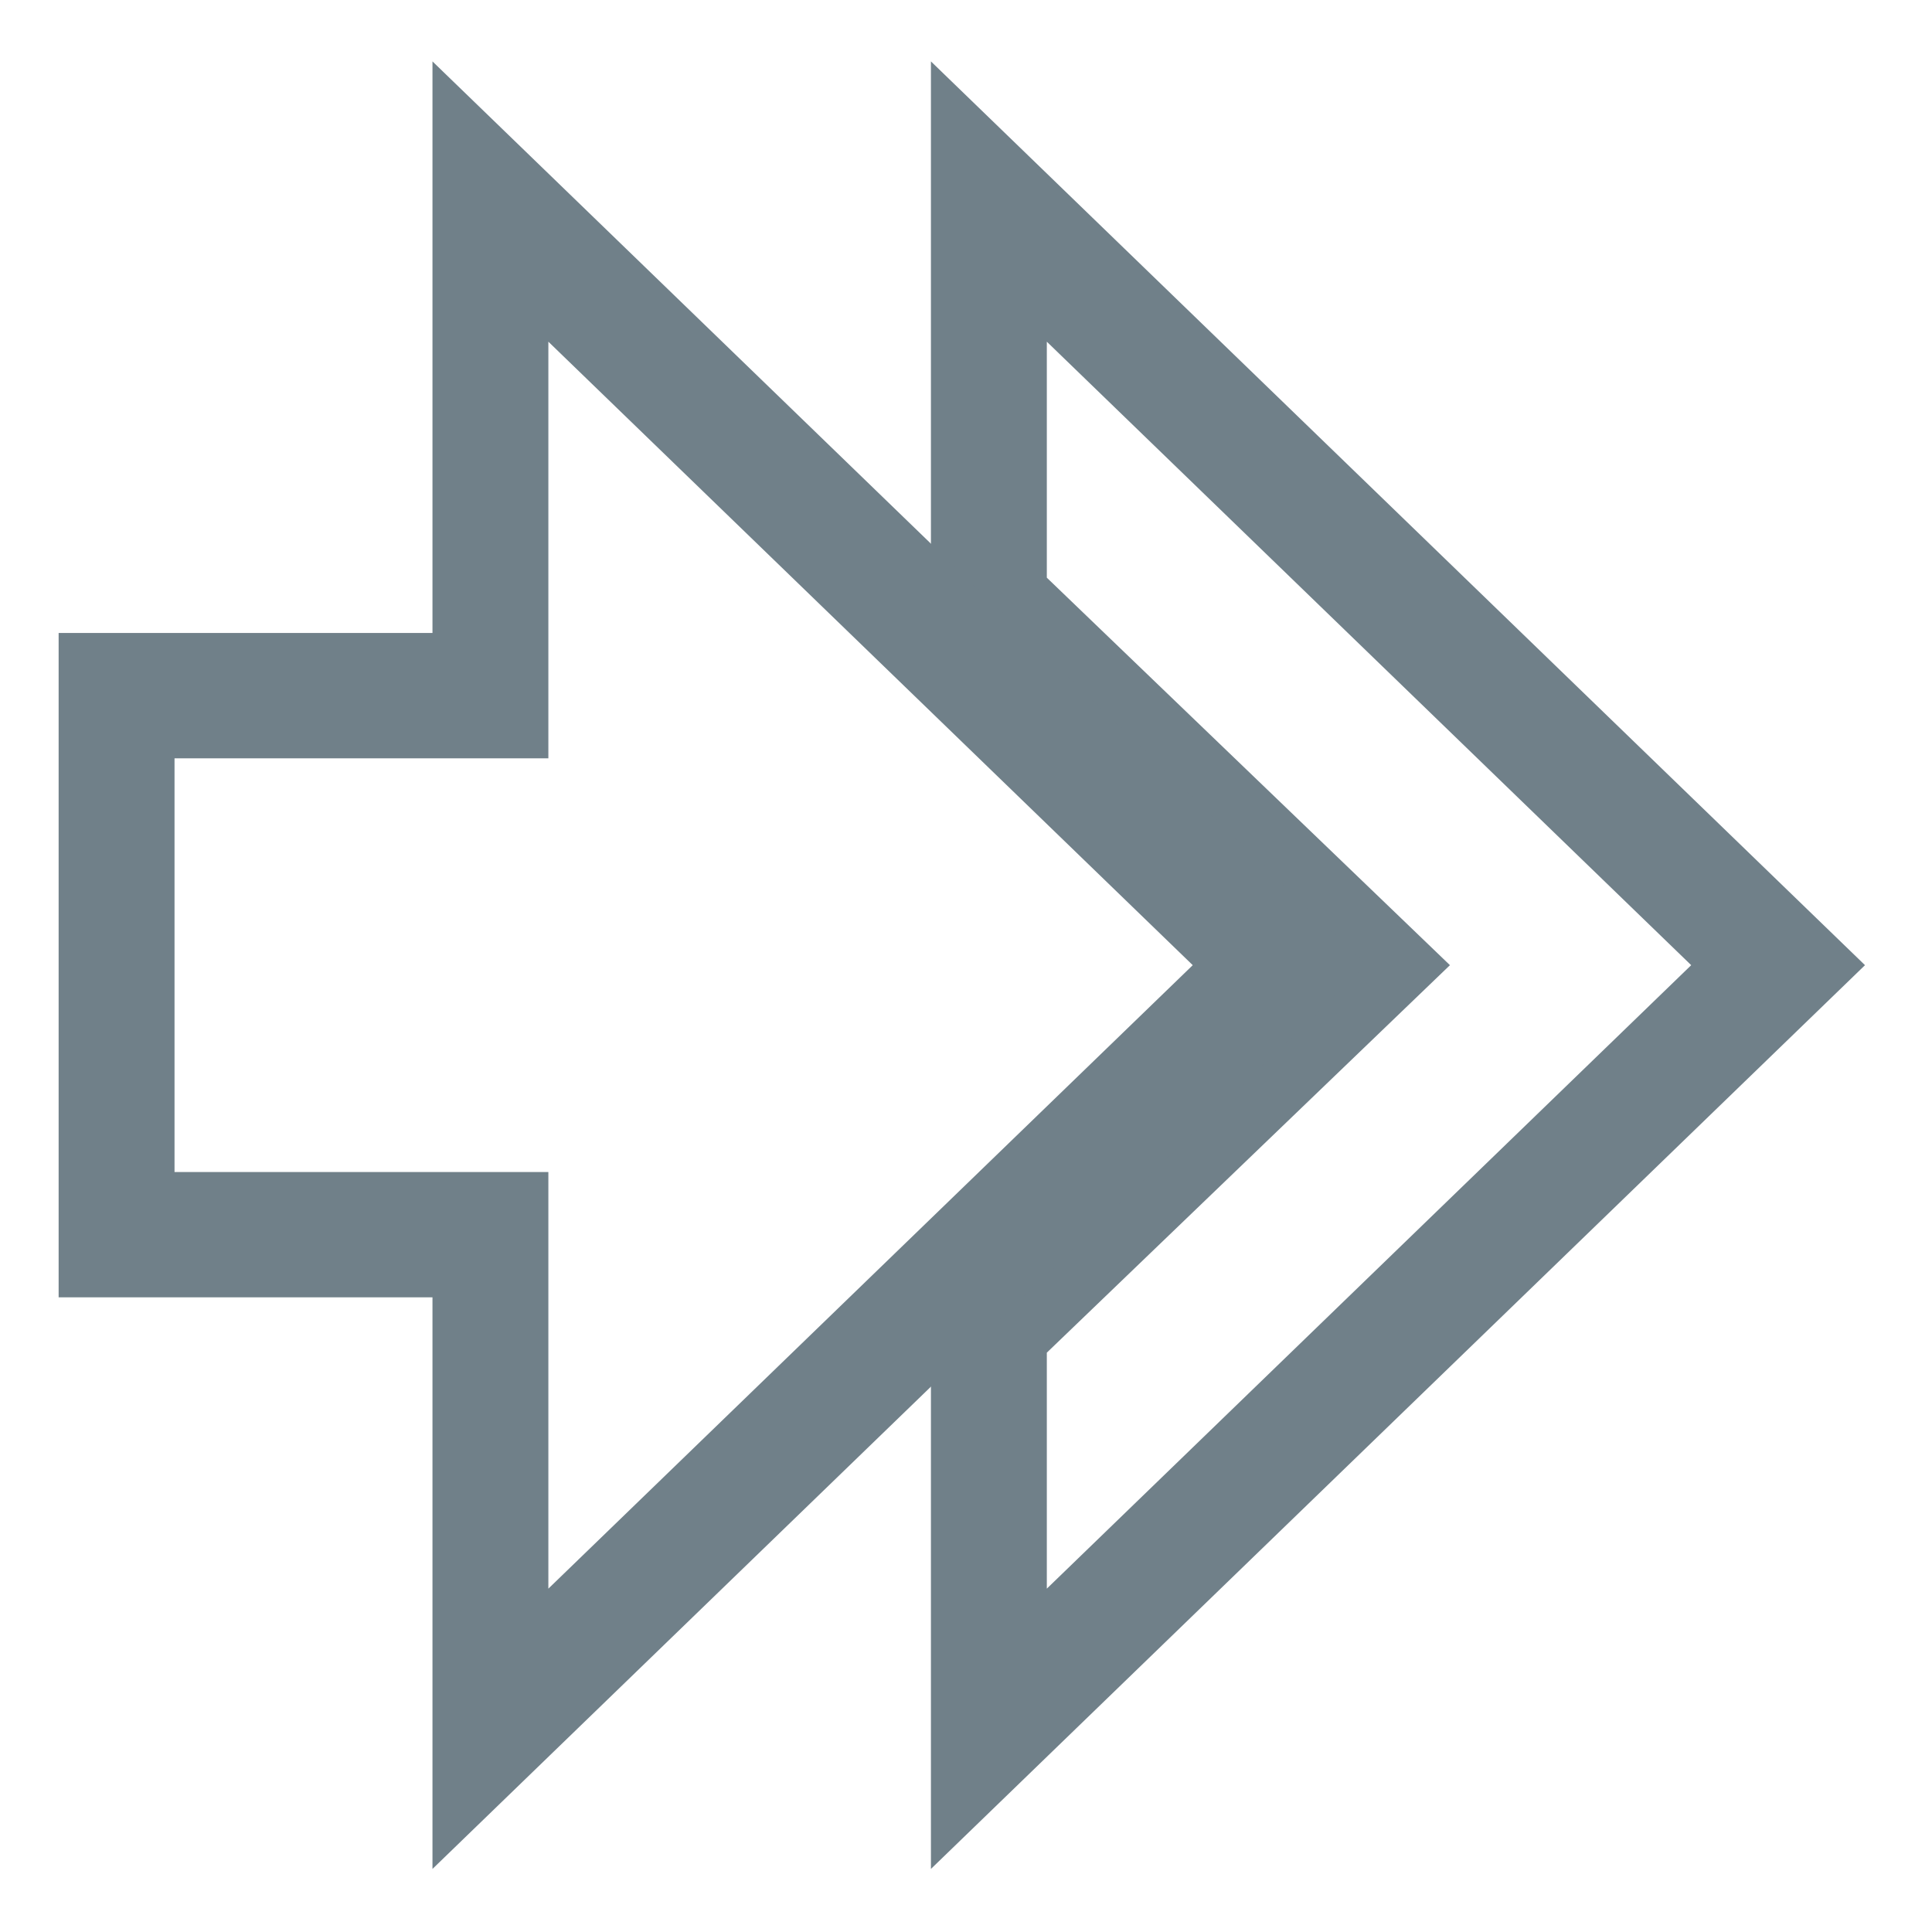 <svg xmlns="http://www.w3.org/2000/svg" width="16" height="16" version="1.1" viewBox="0 0 16 16">
 <g transform="translate(0,-1036.362)">
  <g transform="matrix(0.172,0,0,0.186,-4.682,1040.297)" style="fill:none;stroke:#708089;stroke-width:5.579">
   <g transform="matrix(2,0,0,2,24.834,-1978.906)" style="fill:none;stroke:#708089;stroke-width:2.79">
    <path style="fill:none;stroke:#708089;stroke-width:2.79" d="m 25,983.362 v 9 l 9,8 -9,8 v 9 l 19,-17 z"/>
    <path d="m 4,994.362 v 12 h 9 v 11 l 19,-17 -19,-17 v 11 z" style="fill:none;stroke:#708089;stroke-width:2.79"/>
   </g>
  </g>
 </g>
</svg>

